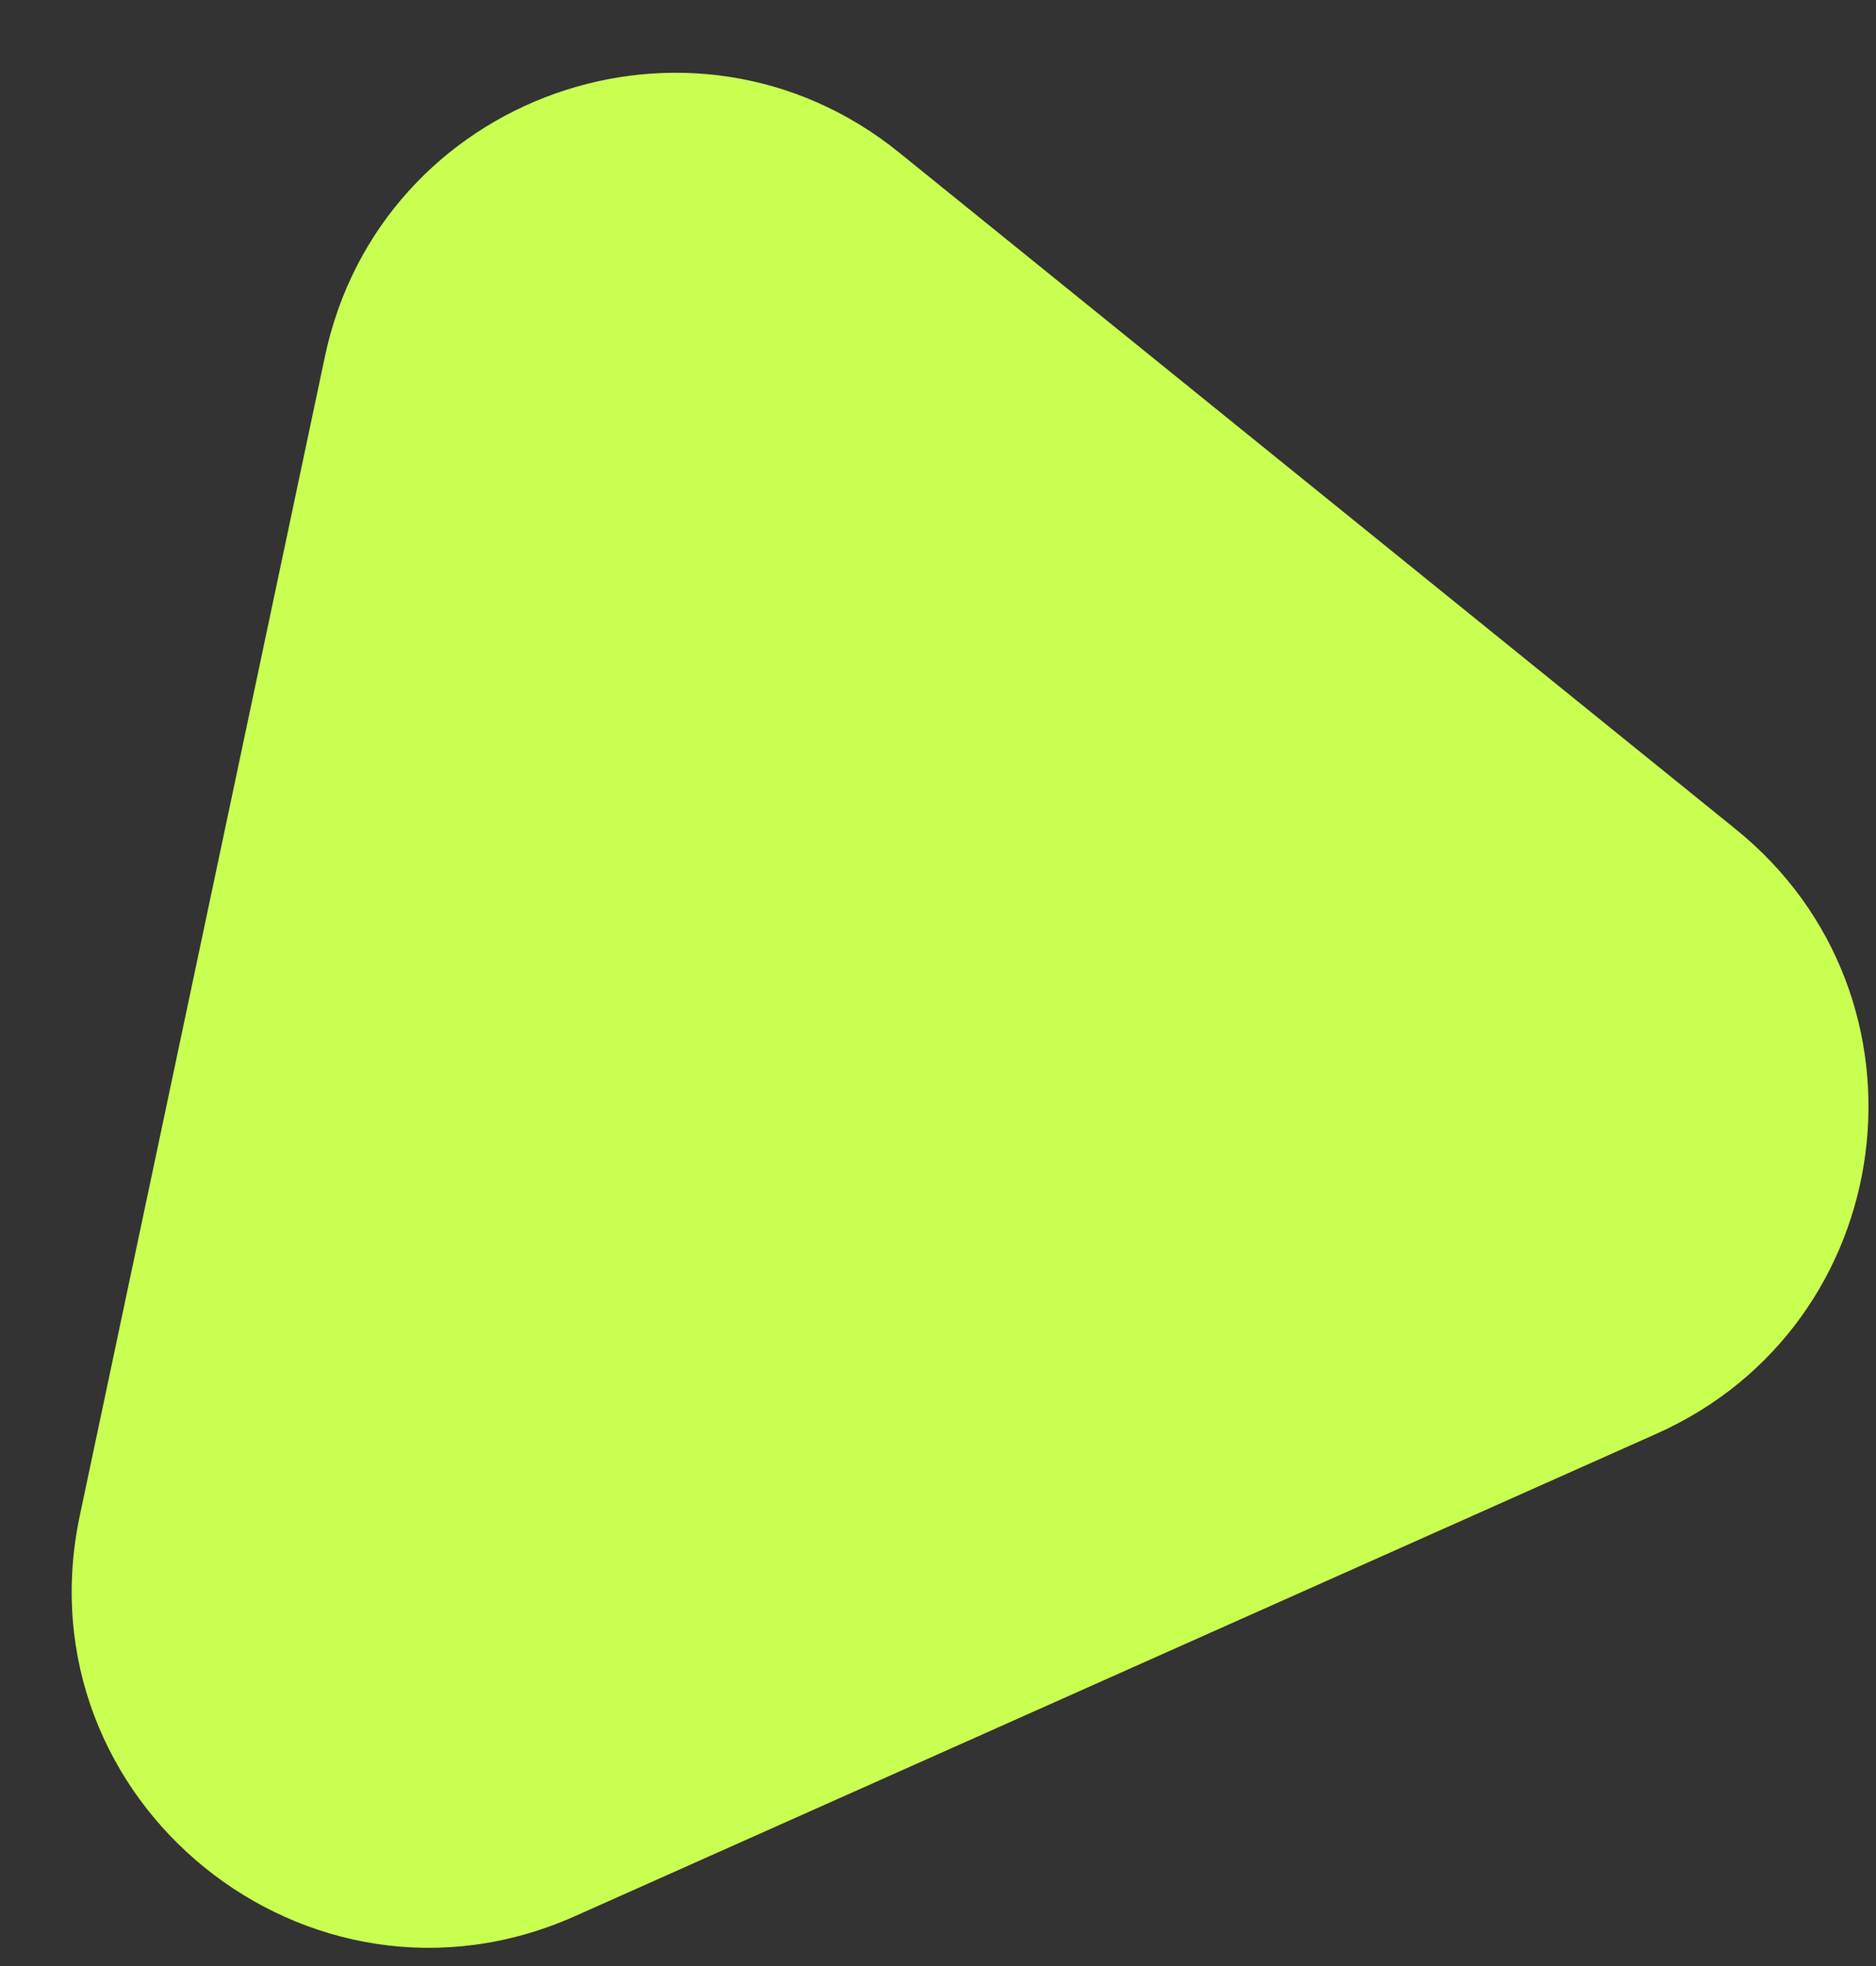 <svg width="21" height="22" viewBox="0 0 21 22" fill="none" xmlns="http://www.w3.org/2000/svg">
<rect x="0" y="0" width="21" height="22" fill="#333333" stroke="none"/>
<path d="M0.893 16.961C0.217 20.157 3.451 22.772 6.436 21.442L18.544 16.043C21.273 14.826 21.753 11.157 19.43 9.279L10.065 1.707C7.742 -0.171 4.255 1.067 3.637 3.99L0.893 16.961Z" fill="#C9FF50"/>
</svg>
